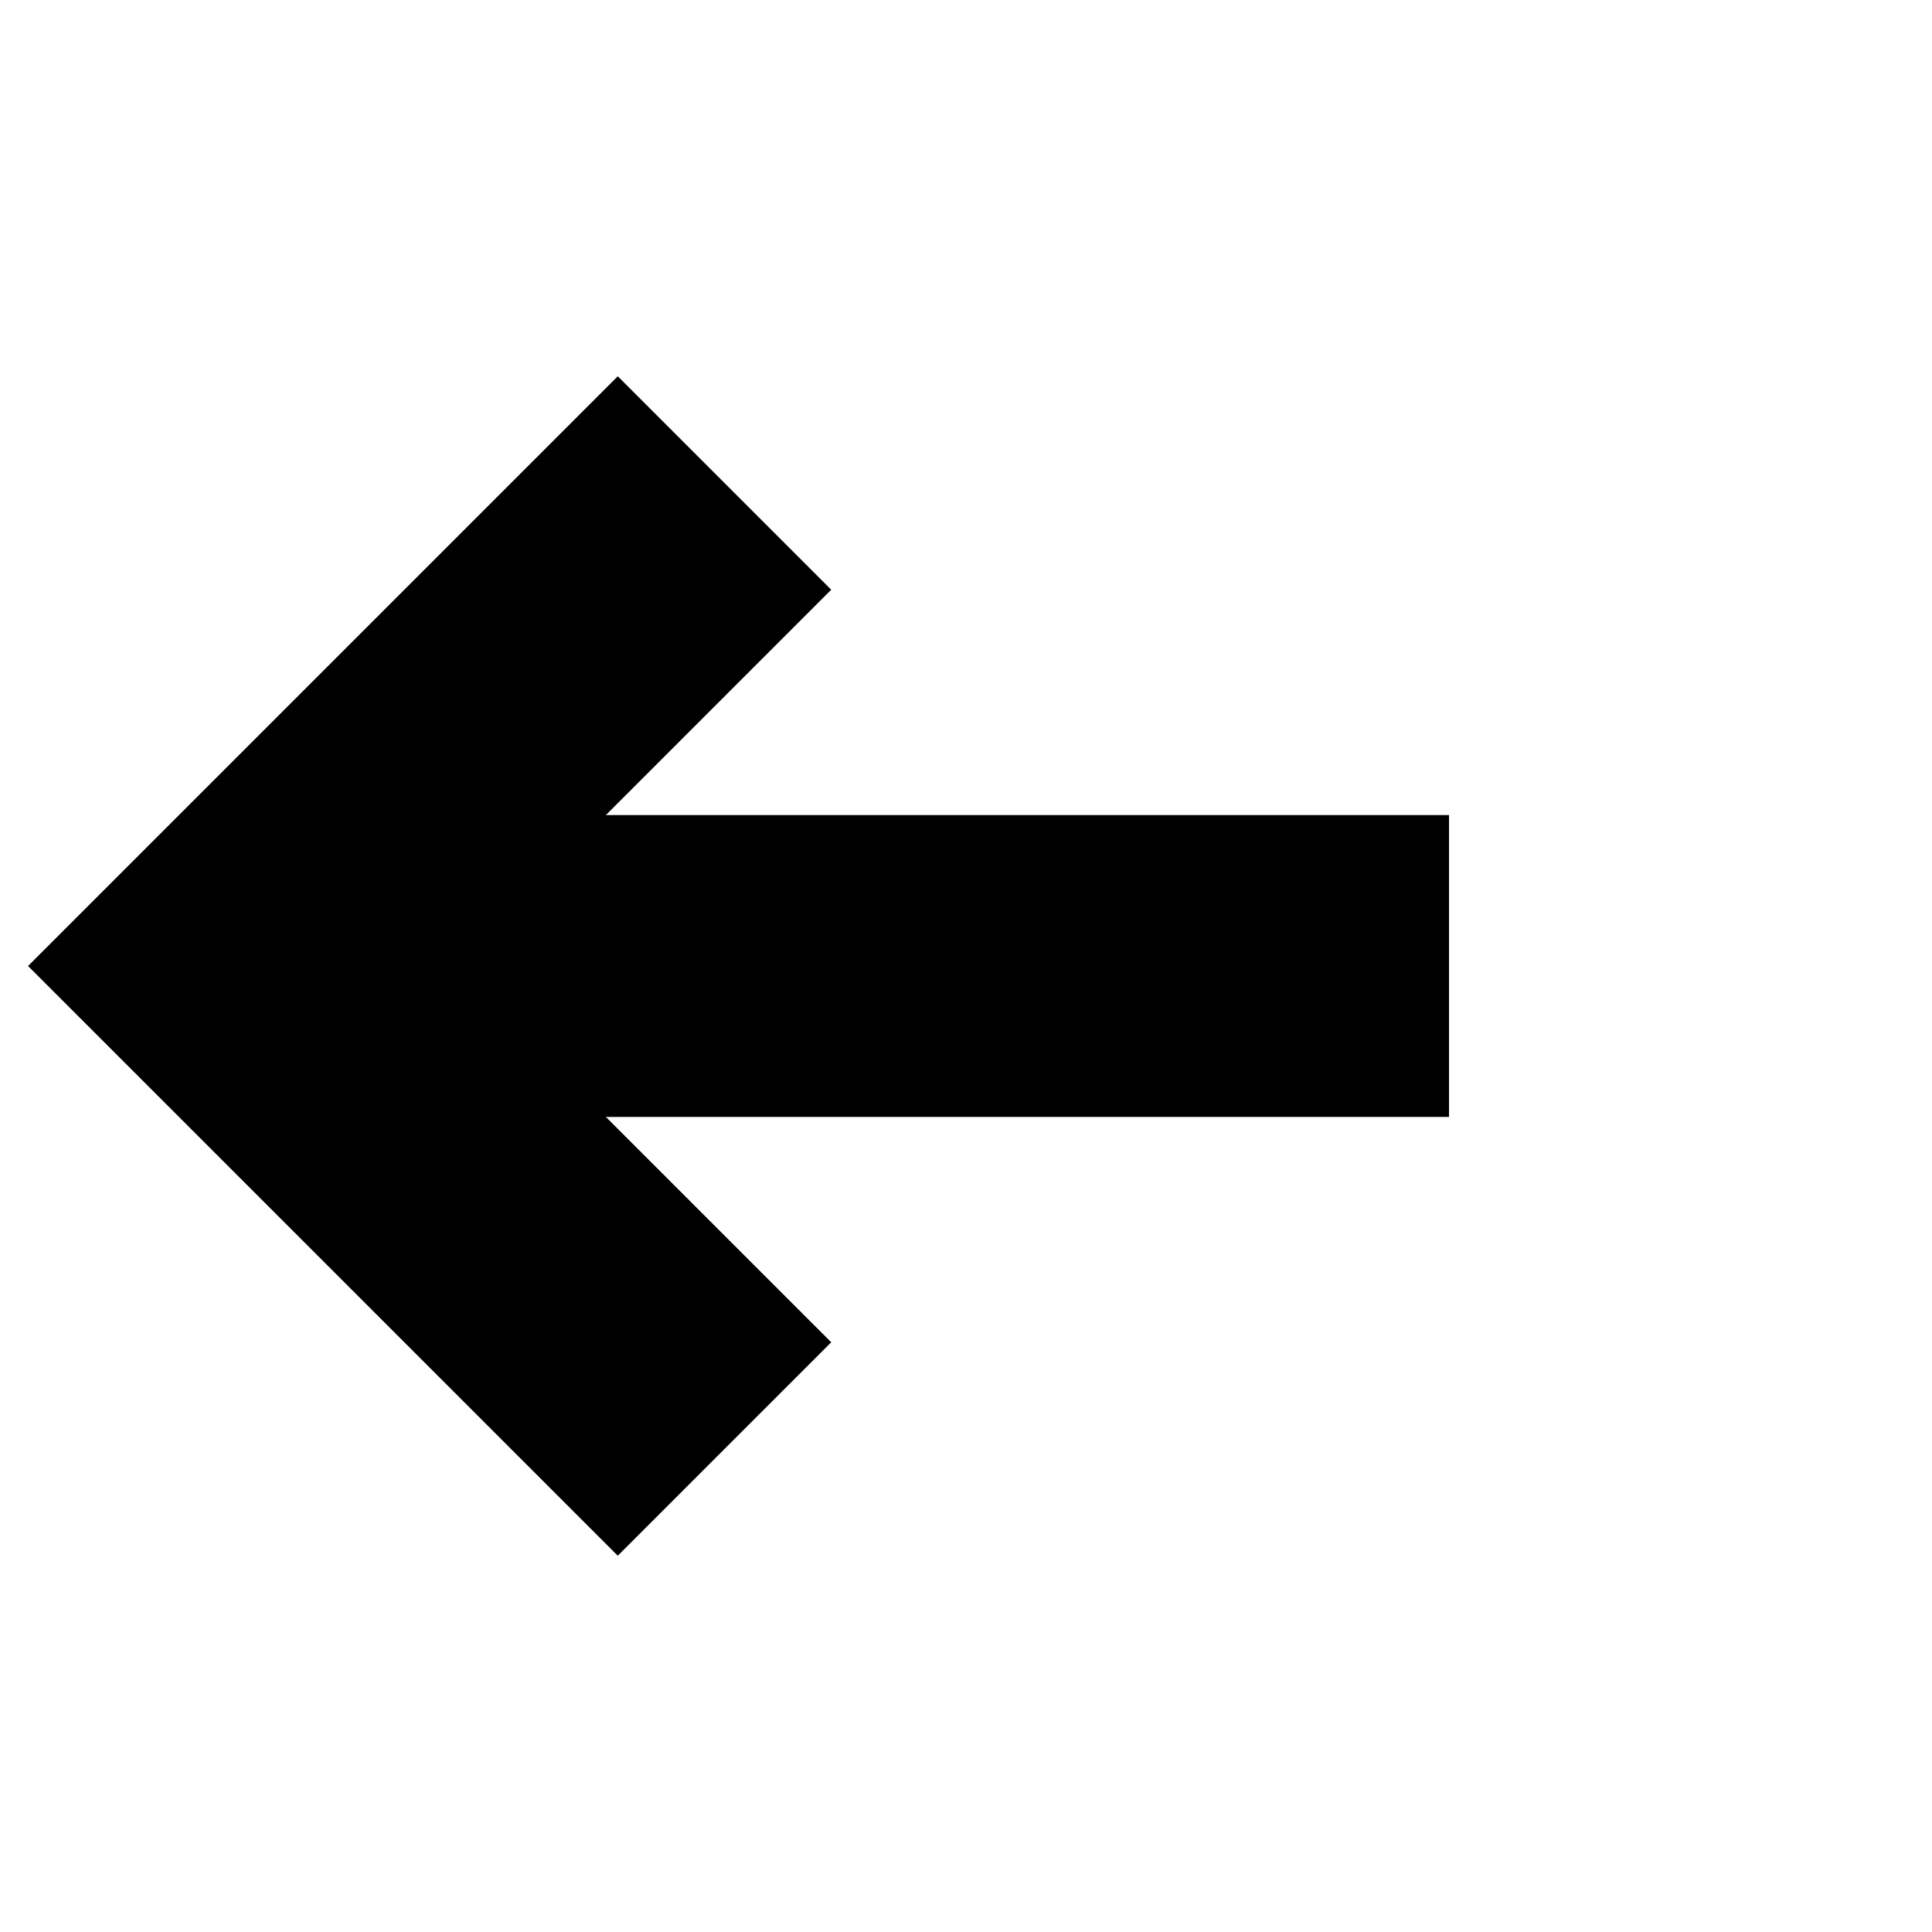 <svg version="1.0" xmlns="http://www.w3.org/2000/svg" width="128" height="128" viewBox="0 0 128 128">
    <path fill="transparent" stroke="black" stroke-width="20" d="M 16 64 H 96"/>
    <path fill="transparent" stroke="black" stroke-width="20" d="M 48 32 L 16 64 L 48 96"/>
</svg>
